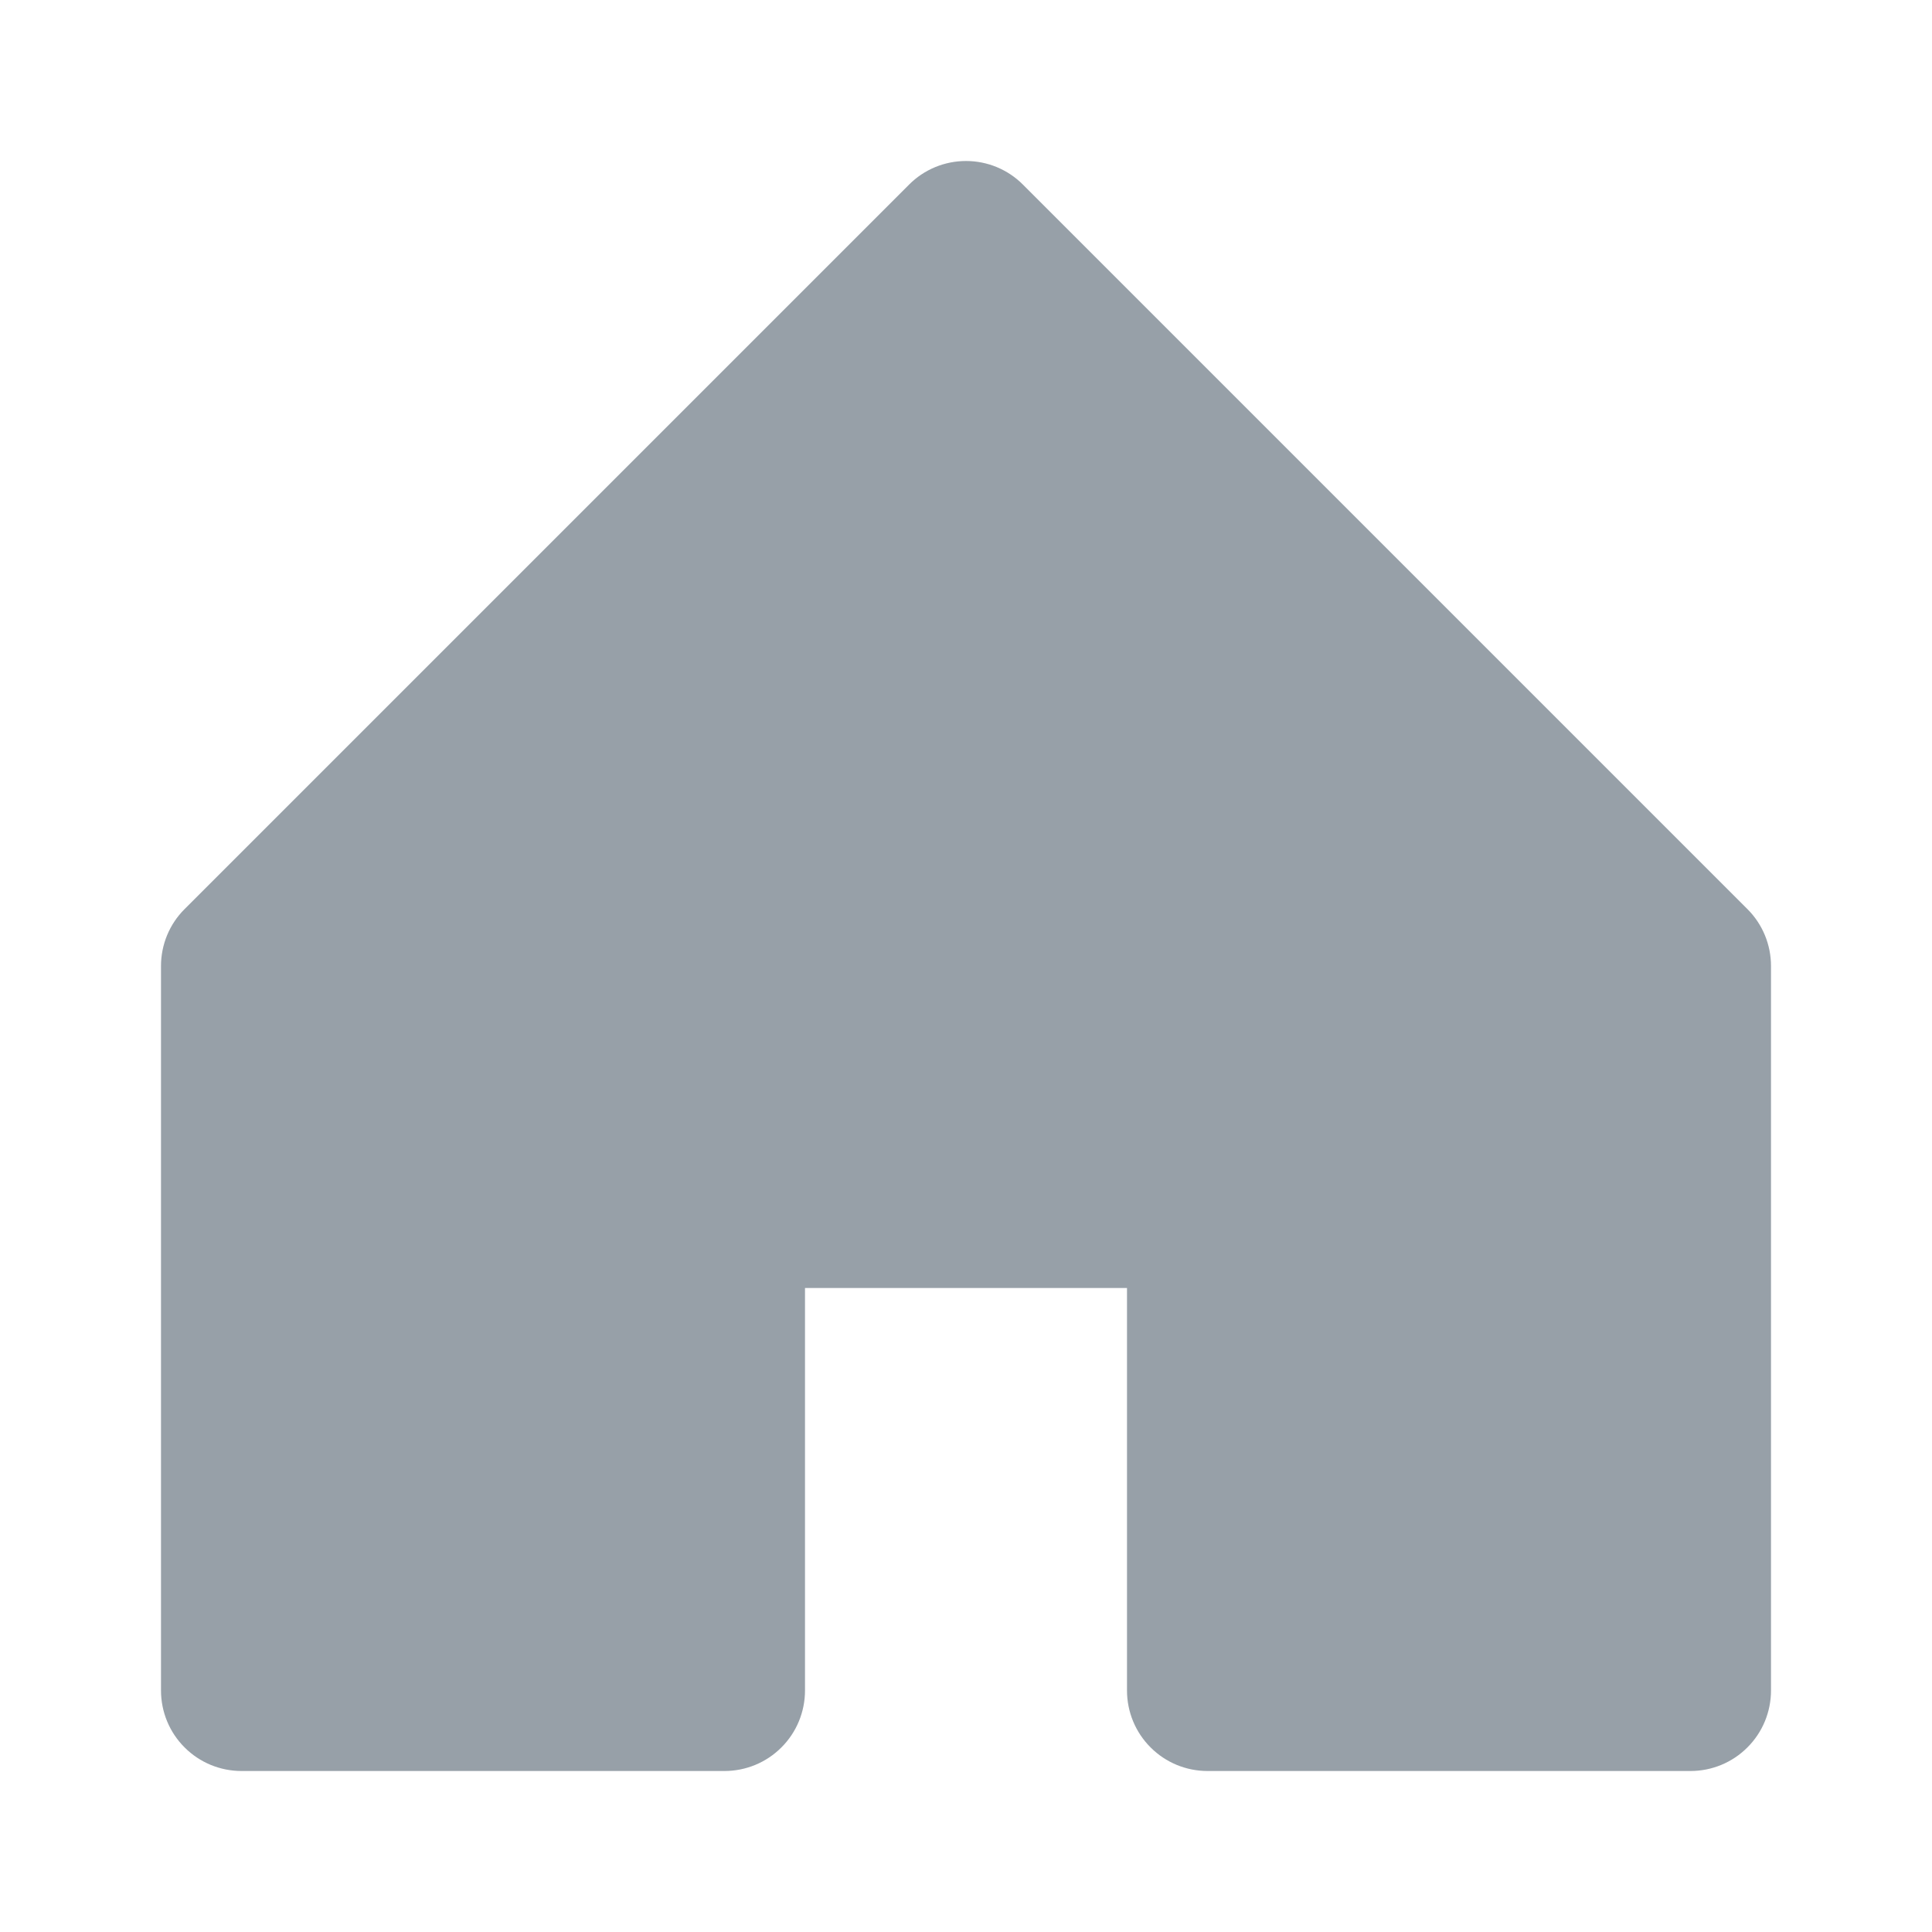 <svg width="24" height="24" viewBox="0 0 24 24" fill="none" xmlns="http://www.w3.org/2000/svg">
<path d="M22 12V21C22 21.265 21.895 21.52 21.707 21.707C21.52 21.895 21.265 22 21 22H15C14.735 22 14.48 21.895 14.293 21.707C14.105 21.52 14 21.265 14 21V16H10V21C10 21.265 9.895 21.52 9.707 21.707C9.52 21.895 9.265 22 9 22H3C2.735 22 2.48 21.895 2.293 21.707C2.105 21.52 2 21.265 2 21V12C2 11.735 2.105 11.48 2.293 11.293L11.293 2.293C11.48 2.105 11.735 2 12 2C12.265 2 12.52 2.105 12.707 2.293L21.707 11.293C21.895 11.48 22 11.735 22 12Z" fill="#97A0A8"/>
</svg>
